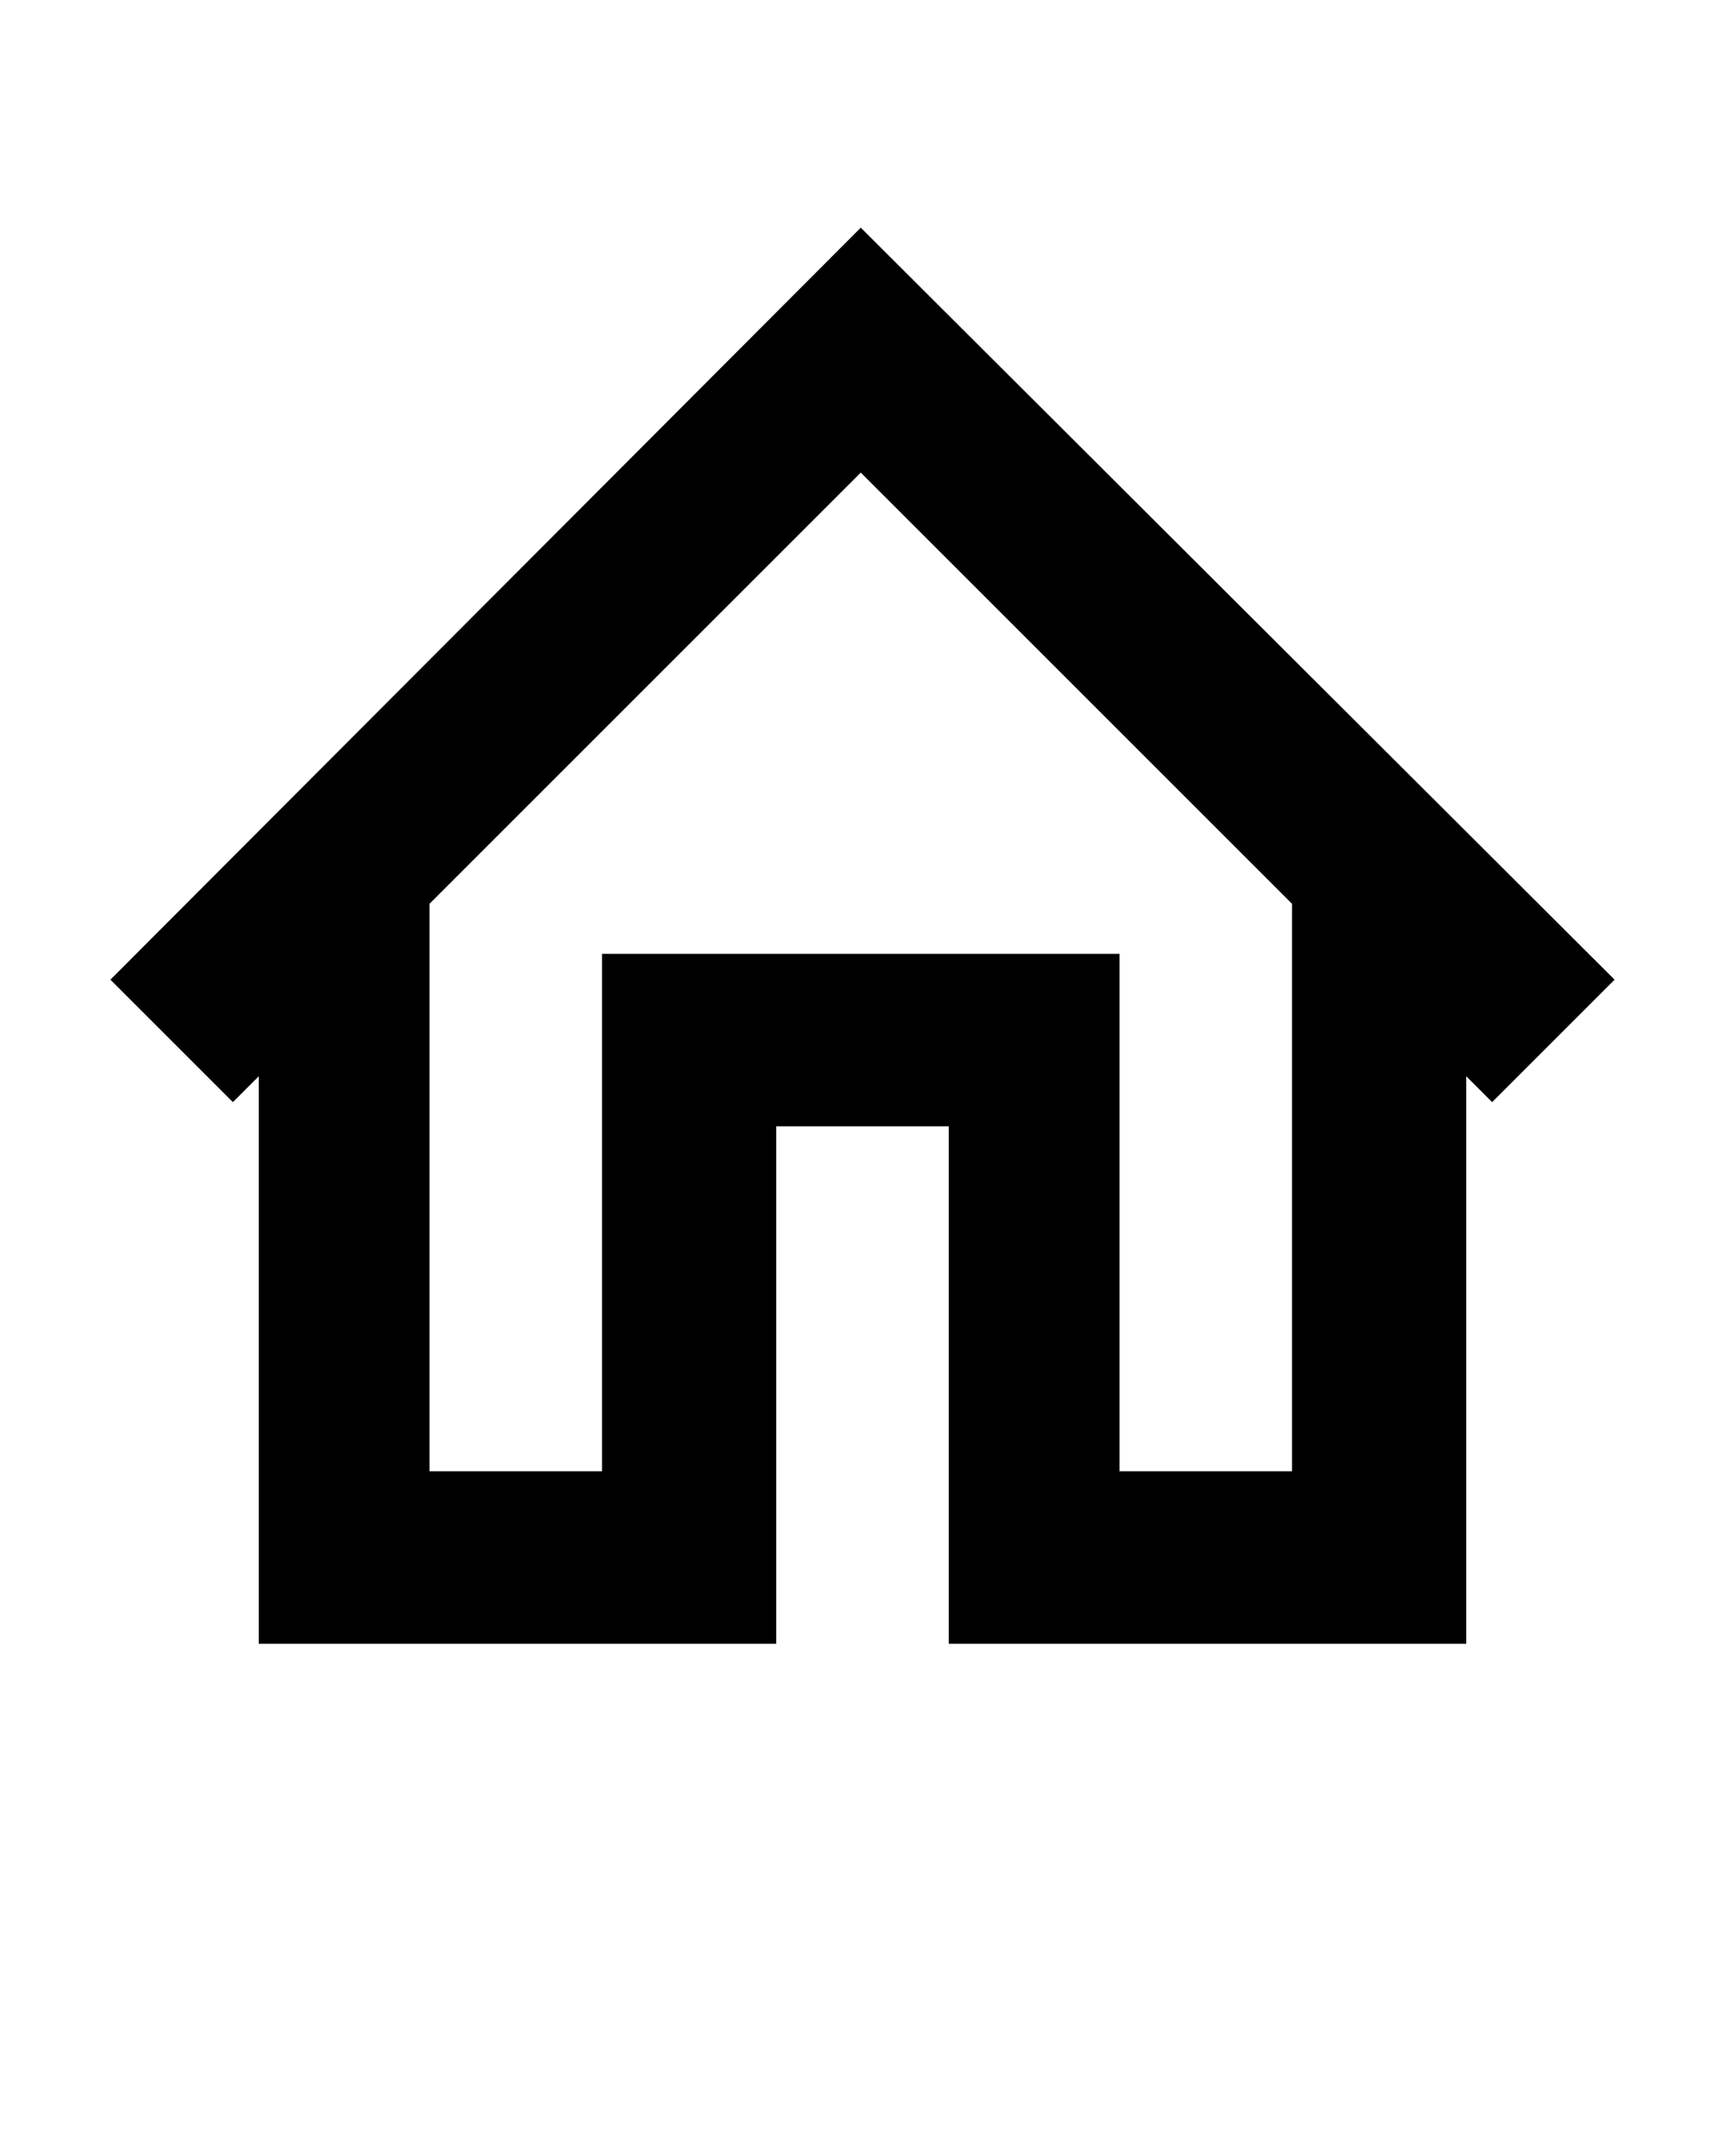 <?xml version="1.0" encoding="utf-8"?>
<!-- Generator: Adobe Illustrator 19.2.1, SVG Export Plug-In . SVG Version: 6.00 Build 0)  -->
<svg version="1.1" id="Calque_1" xmlns="http://www.w3.org/2000/svg" xmlns:xlink="http://www.w3.org/1999/xlink" x="0px" y="0px"
	 viewBox="0 0 100 125" style="enable-background:new 0 0 100 125;" xml:space="preserve">
<path d="M6.4,56.8l7.1,7.1l1.5-1.5v32.9h30v-30h10v30h30V62.4l1.5,1.5l7.1-7.1L49.9,13.2L6.4,56.8z M64.9,85.3v-30h-30v30h-10V52.4
	l25-25l25,25v32.9H64.9z"/>
</svg>
